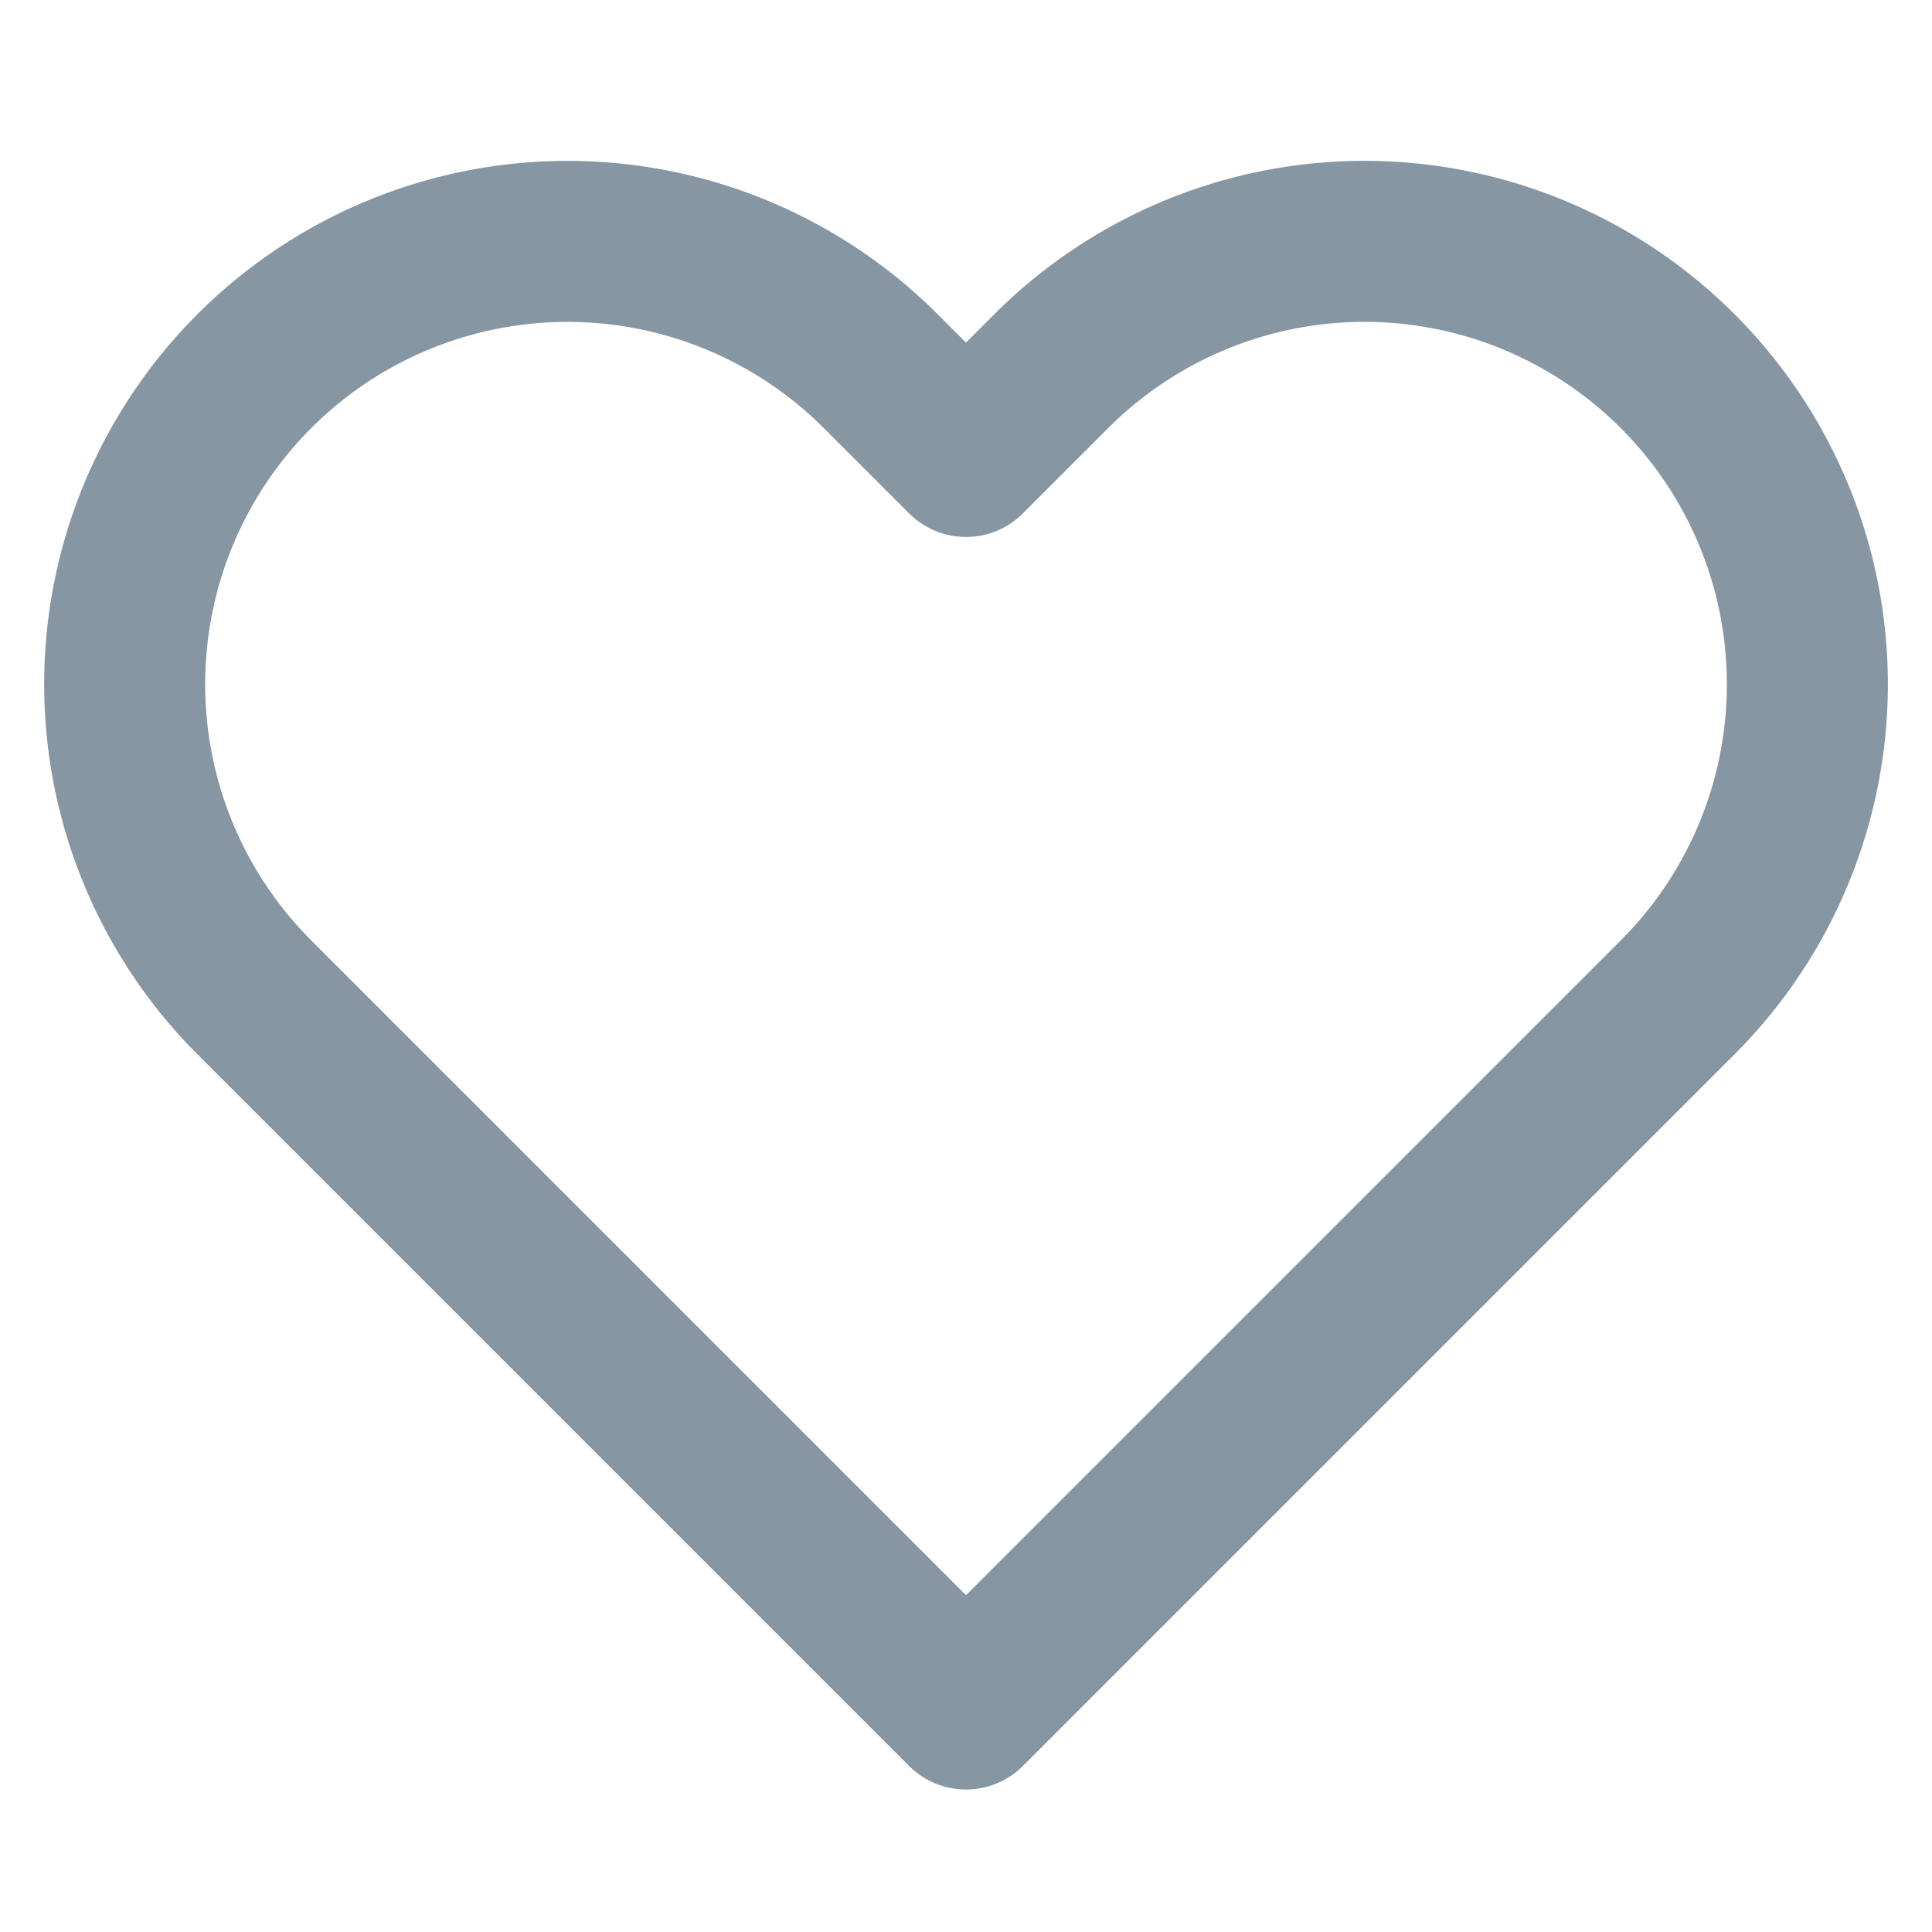 <svg xmlns="http://www.w3.org/2000/svg" viewBox="0 0 24 24" fill="none" stroke="#8696a3" stroke-width="2"
     stroke-linecap="round" stroke-linejoin="round" class="feather feather-heart">
  <path
    d="M20.84 4.61a5.5 5.5 0 0 0-7.78 0L12 5.67l-1.06-1.06a5.5 5.5 0 0 0-7.78 7.78l1.06 1.06L12 21.23l7.78-7.78 1.06-1.06a5.5 5.5 0 0 0 0-7.78z"></path>
</svg>
